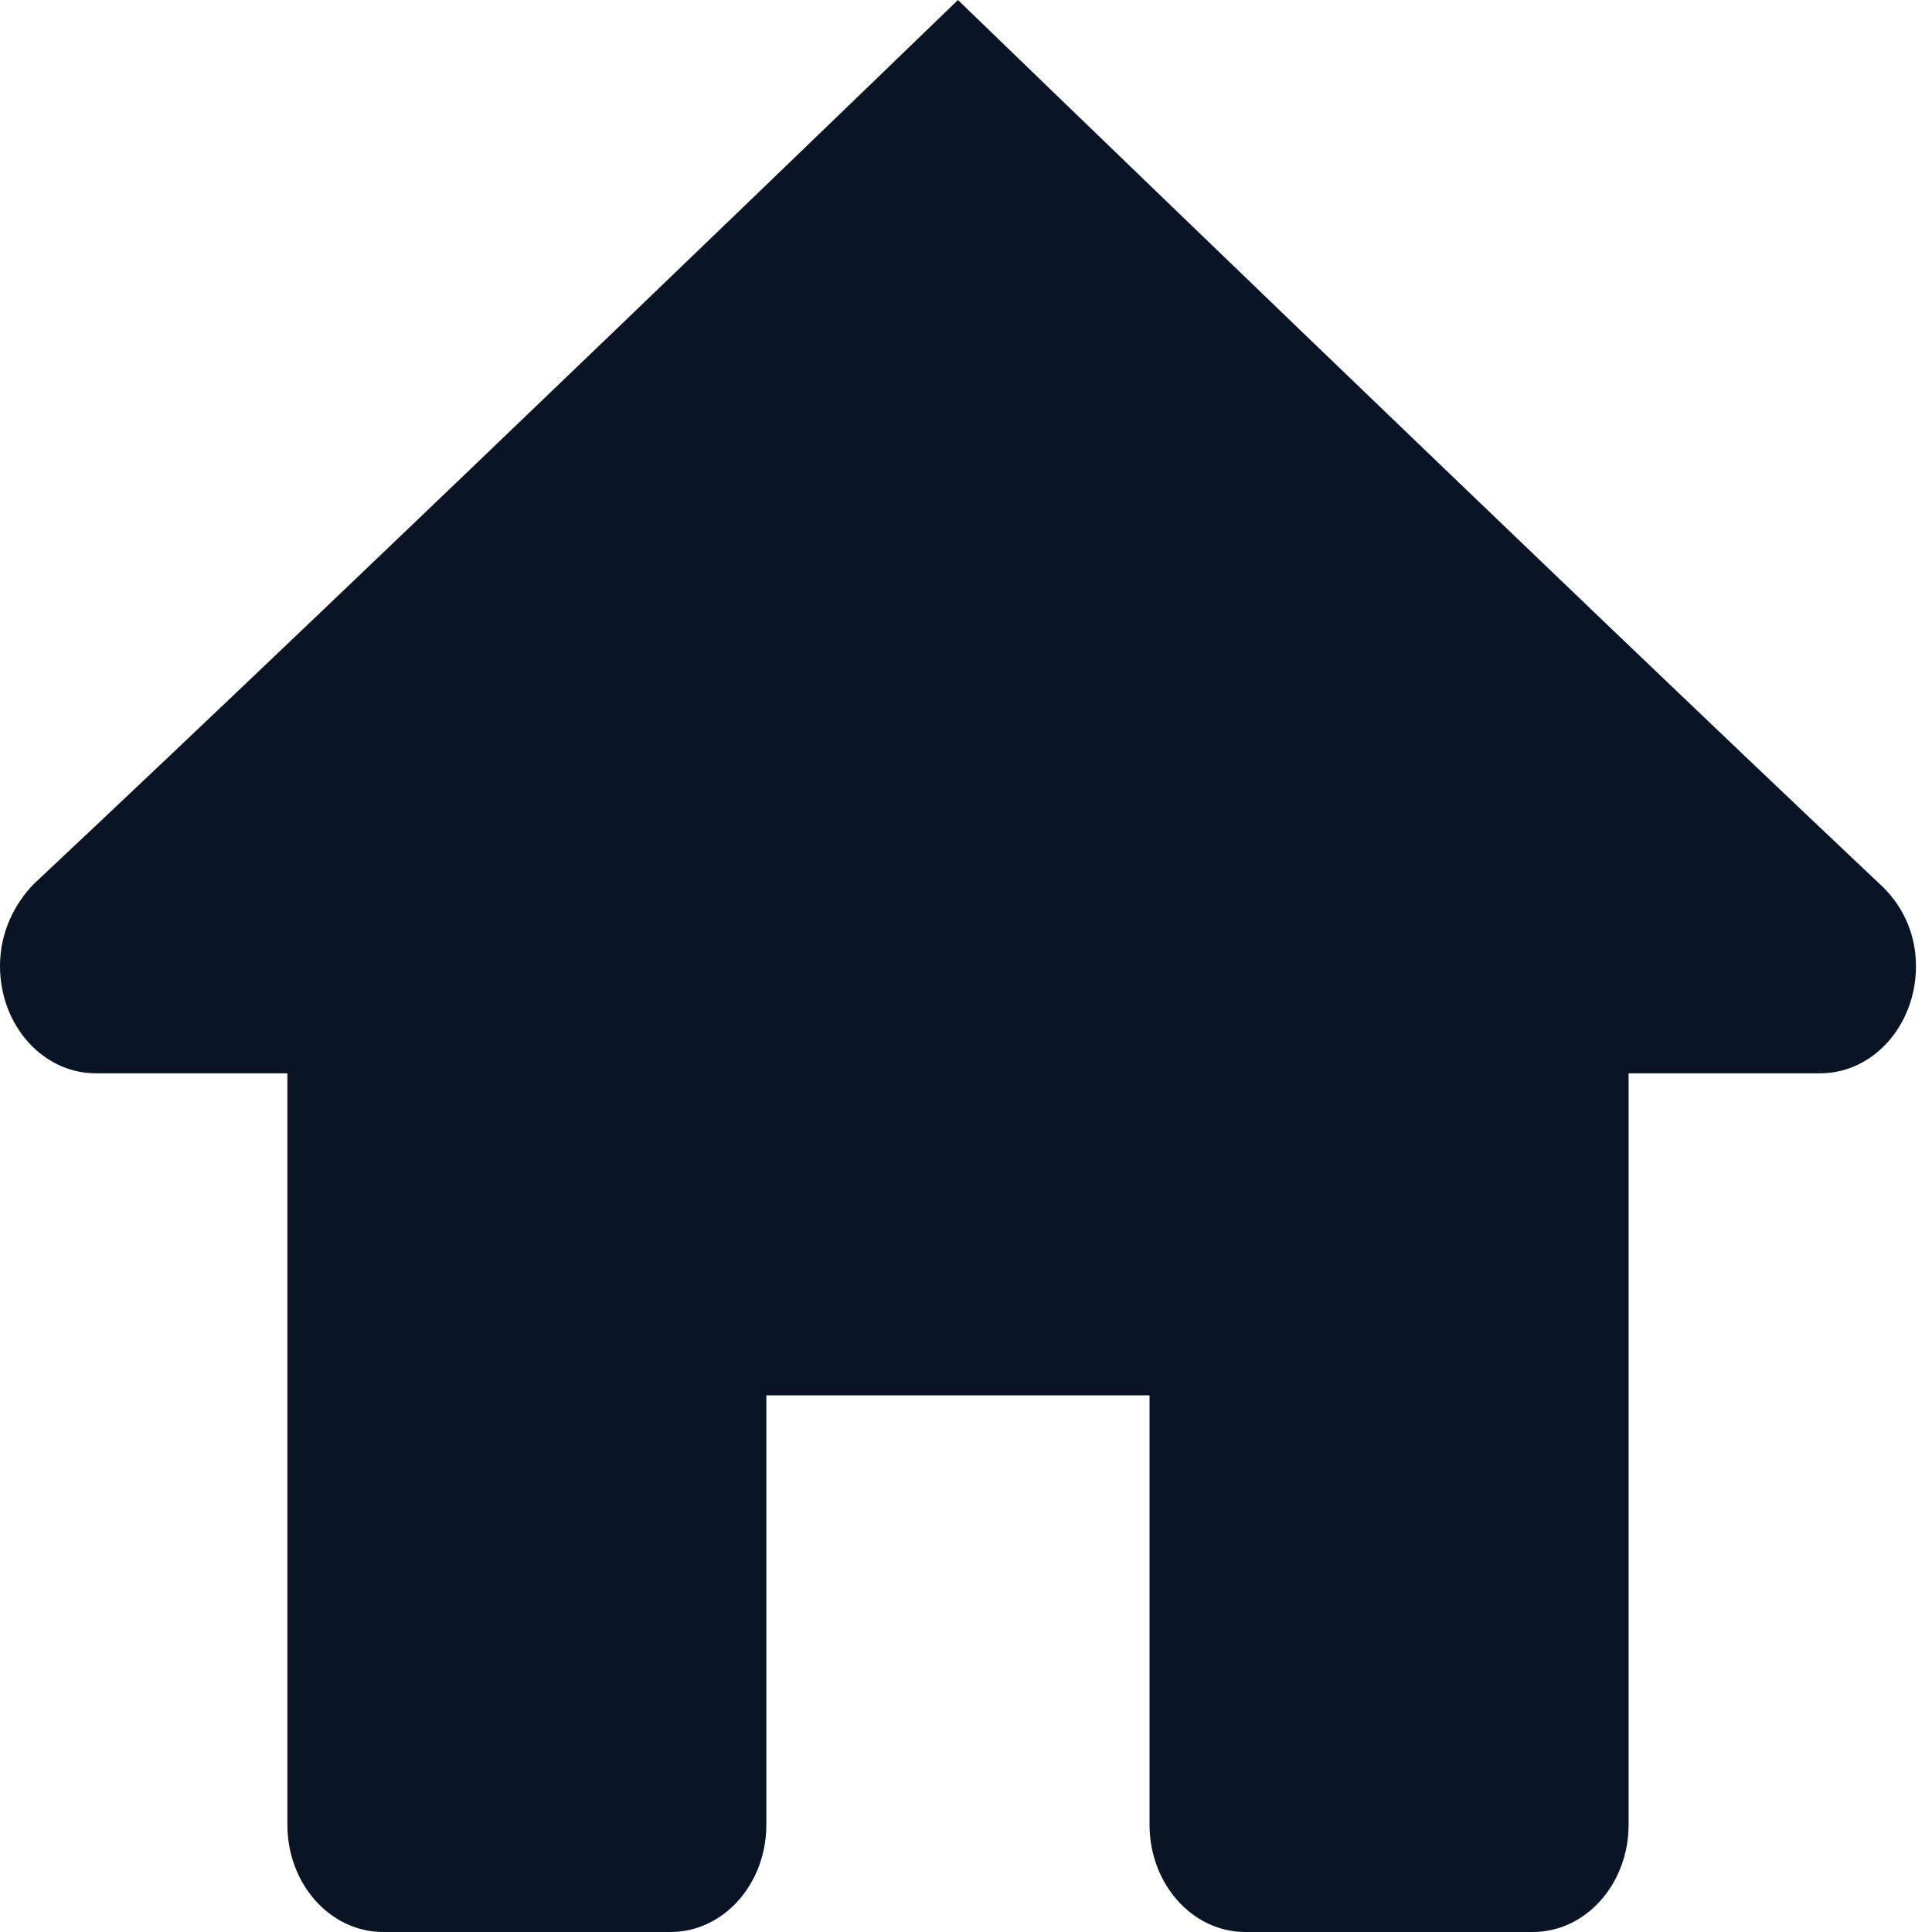 <svg width="24" height="24" viewBox="0 0 24 24" fill="none" xmlns="http://www.w3.org/2000/svg">
<path d="M11.9 0C11.9 0 4.539 7.12 0.425 10.976C0.183 11.221 0 11.579 0 12C0 12.737 0.532 13.333 1.19 13.333H3.57V22.667C3.57 23.404 4.102 24 4.76 24H8.33C8.988 24 9.52 23.403 9.52 22.667V17.333H14.28V22.667C14.28 23.403 14.812 24 15.47 24H19.041C19.699 24 20.231 23.404 20.231 22.667V13.333H22.611C23.269 13.333 23.801 12.737 23.801 12C23.801 11.579 23.618 11.221 23.345 10.976C19.26 7.12 11.9 0 11.9 0Z" fill="#091524"/>
</svg>
